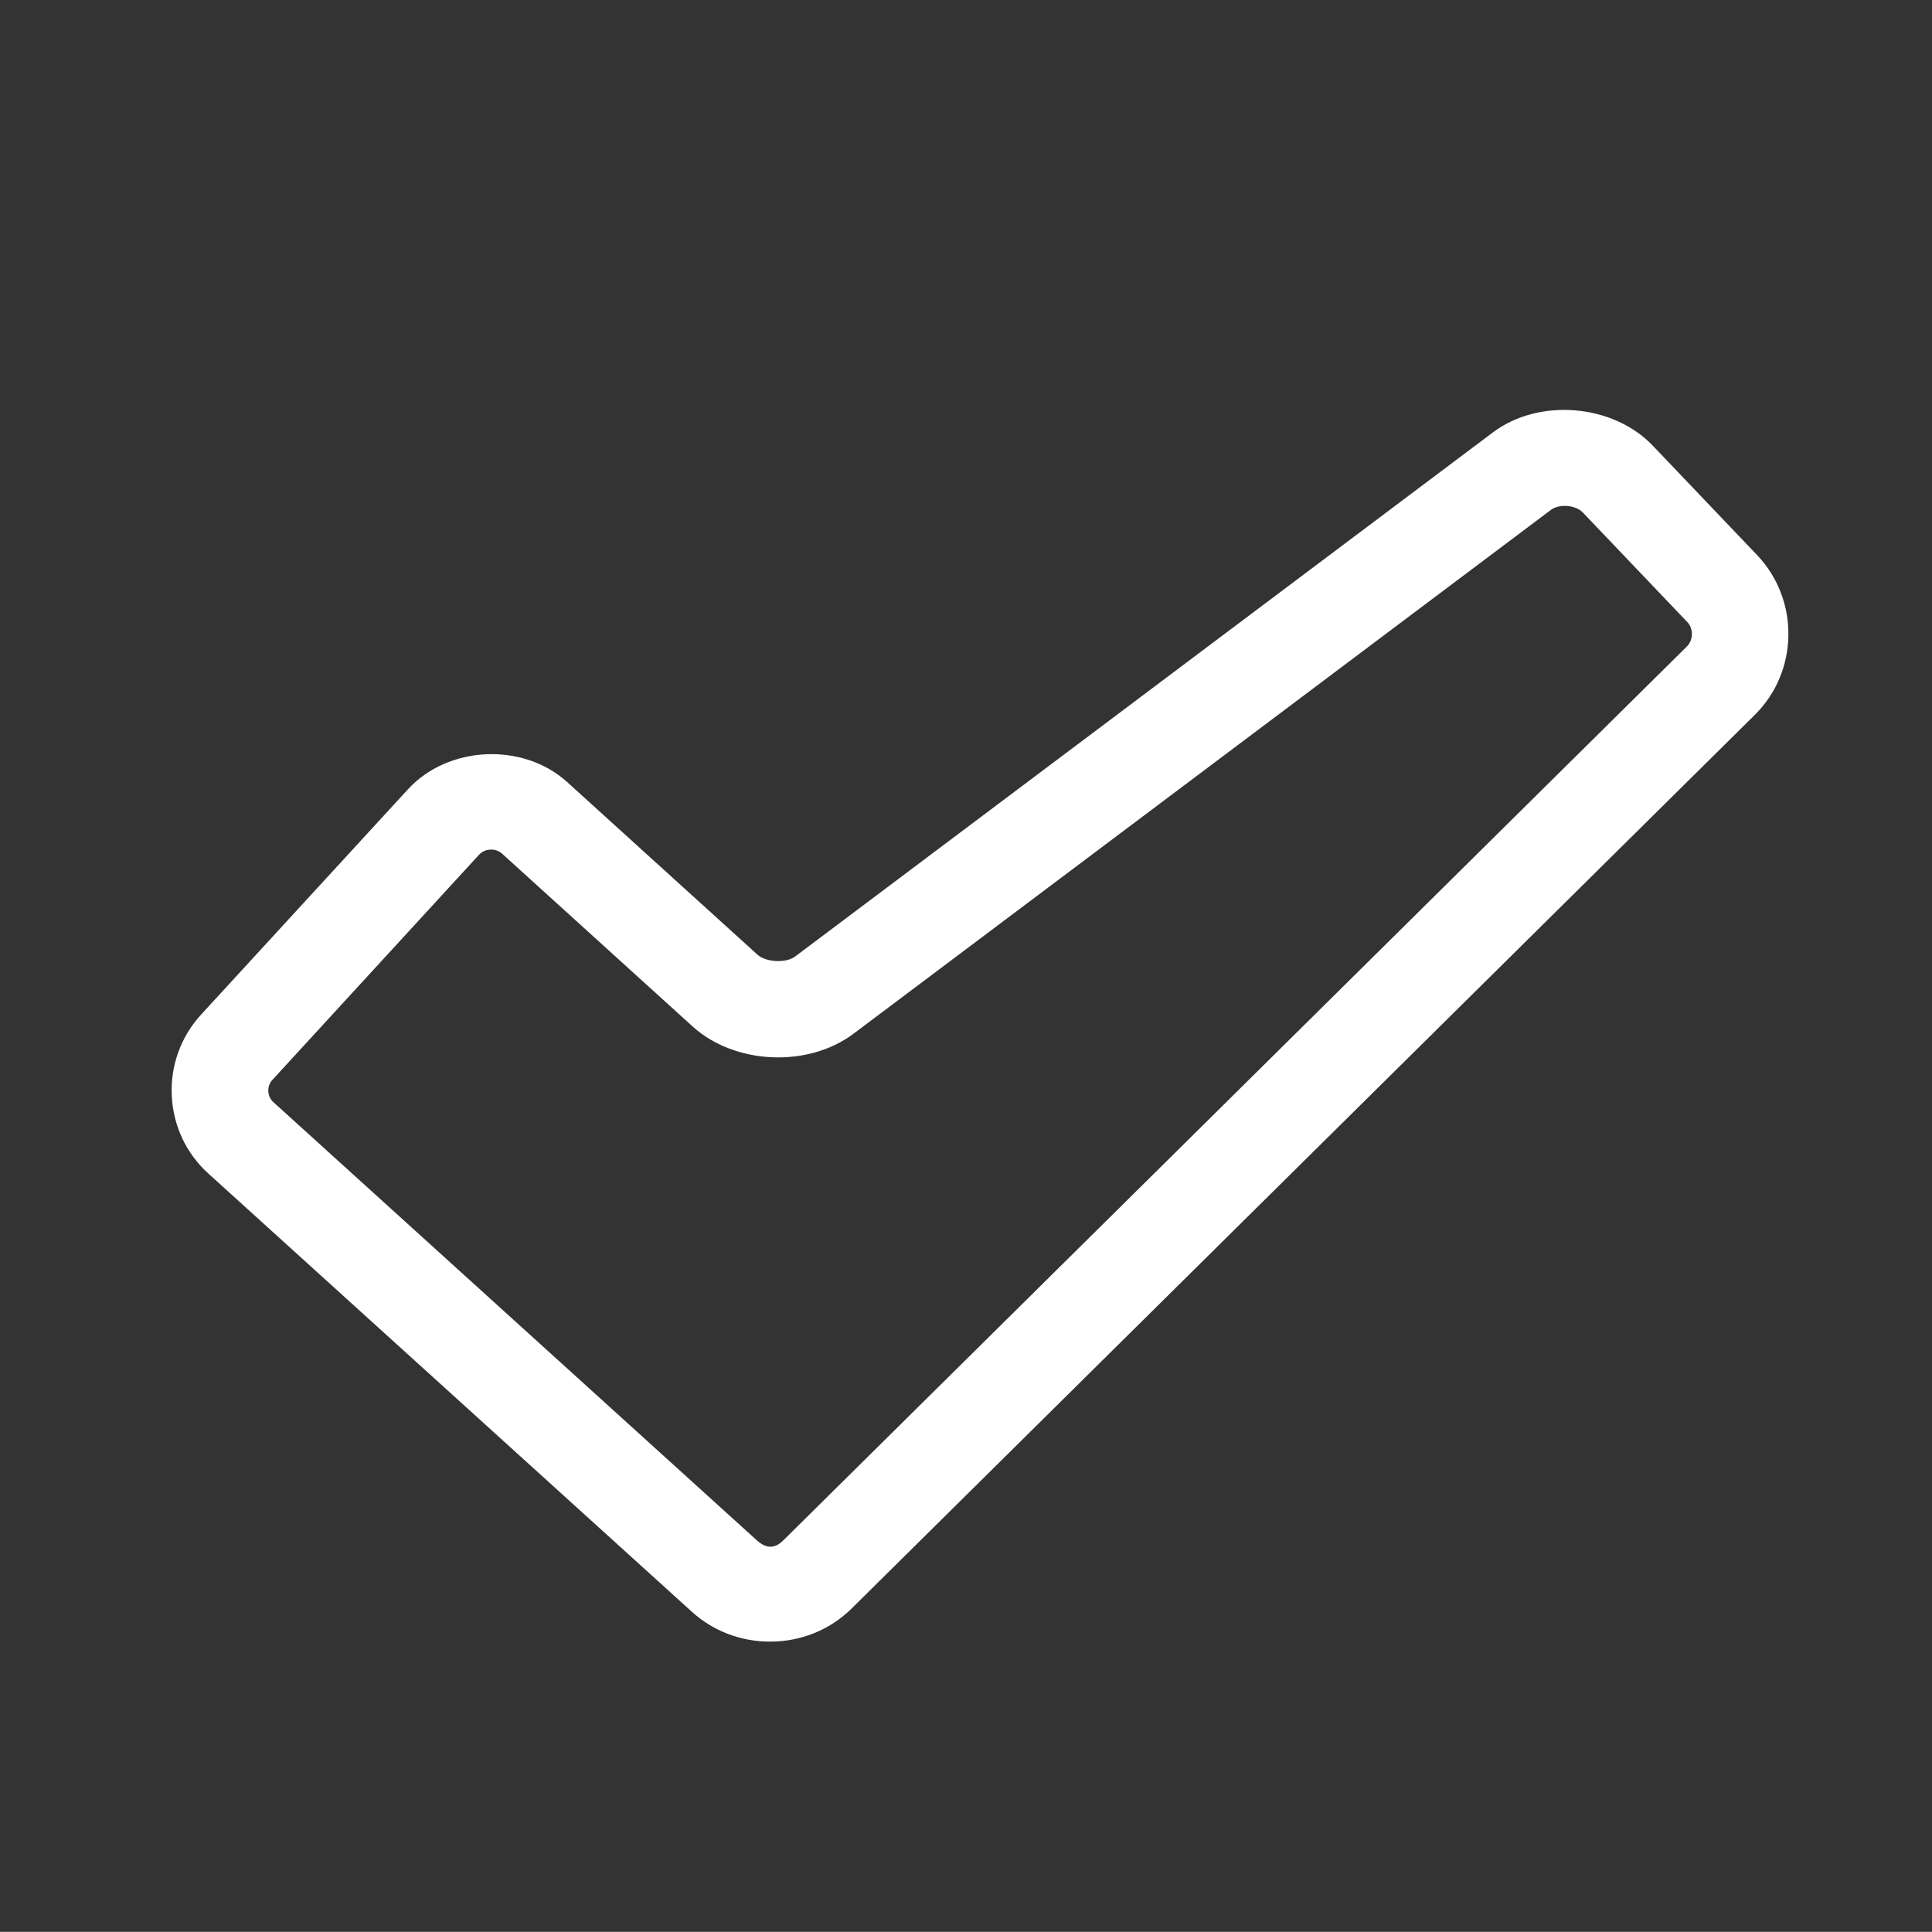 <?xml version="1.0" encoding="utf-8"?>
<!-- Generator: Adobe Illustrator 16.0.4, SVG Export Plug-In . SVG Version: 6.00 Build 0)  -->
<!DOCTYPE svg PUBLIC "-//W3C//DTD SVG 1.1//EN" "http://www.w3.org/Graphics/SVG/1.1/DTD/svg11.dtd">
<svg version="1.1" id="Layer_1" xmlns="http://www.w3.org/2000/svg" xmlns:xlink="http://www.w3.org/1999/xlink" x="0px" y="0px"
	 width="30px" height="29.998px" viewBox="0 0 30 29.998" enable-background="new 0 0 30 29.998" xml:space="preserve">
<rect x="0" y="0" width="30" height="29.998" fill="#333333" stroke="none"/>
<g>
	<g id="Boundingbox">
		<rect y="-0.001" fill="none" width="30" height="30"/>
	</g>
	<g id="Vector">
		<path fill="#FFFFFF" d="M11.956,25.491c-0.453,0-0.884-0.165-1.212-0.463l-7.506-6.803c-0.347-0.313-0.549-0.744-0.571-1.213
			c-0.021-0.469,0.141-0.914,0.457-1.259l3.21-3.496c0.624-0.681,1.788-0.734,2.473-0.113l2.956,2.681
			c0.132,0.118,0.444,0.134,0.586,0.026l10.833-8.137c0.717-0.539,1.867-0.441,2.483,0.207l1.621,1.7
			c0.659,0.694,0.644,1.806-0.037,2.479L13.227,24.974C12.89,25.308,12.439,25.491,11.956,25.491z M7.628,13.192
			c-0.043,0-0.125,0.011-0.189,0.08l-3.21,3.497c-0.059,0.063-0.065,0.139-0.063,0.176c0.002,0.039,0.014,0.111,0.08,0.17
			l7.506,6.803c0.203,0.184,0.339,0.072,0.421-0.009l14.022-13.872c0.1-0.1,0.103-0.275,0.005-0.378l-1.621-1.7
			c-0.112-0.119-0.366-0.139-0.496-0.042L13.25,16.054c-0.705,0.528-1.841,0.478-2.495-0.115l-2.956-2.681
			C7.74,13.204,7.673,13.192,7.628,13.192z"/>
	</g>
</g>
</svg>
